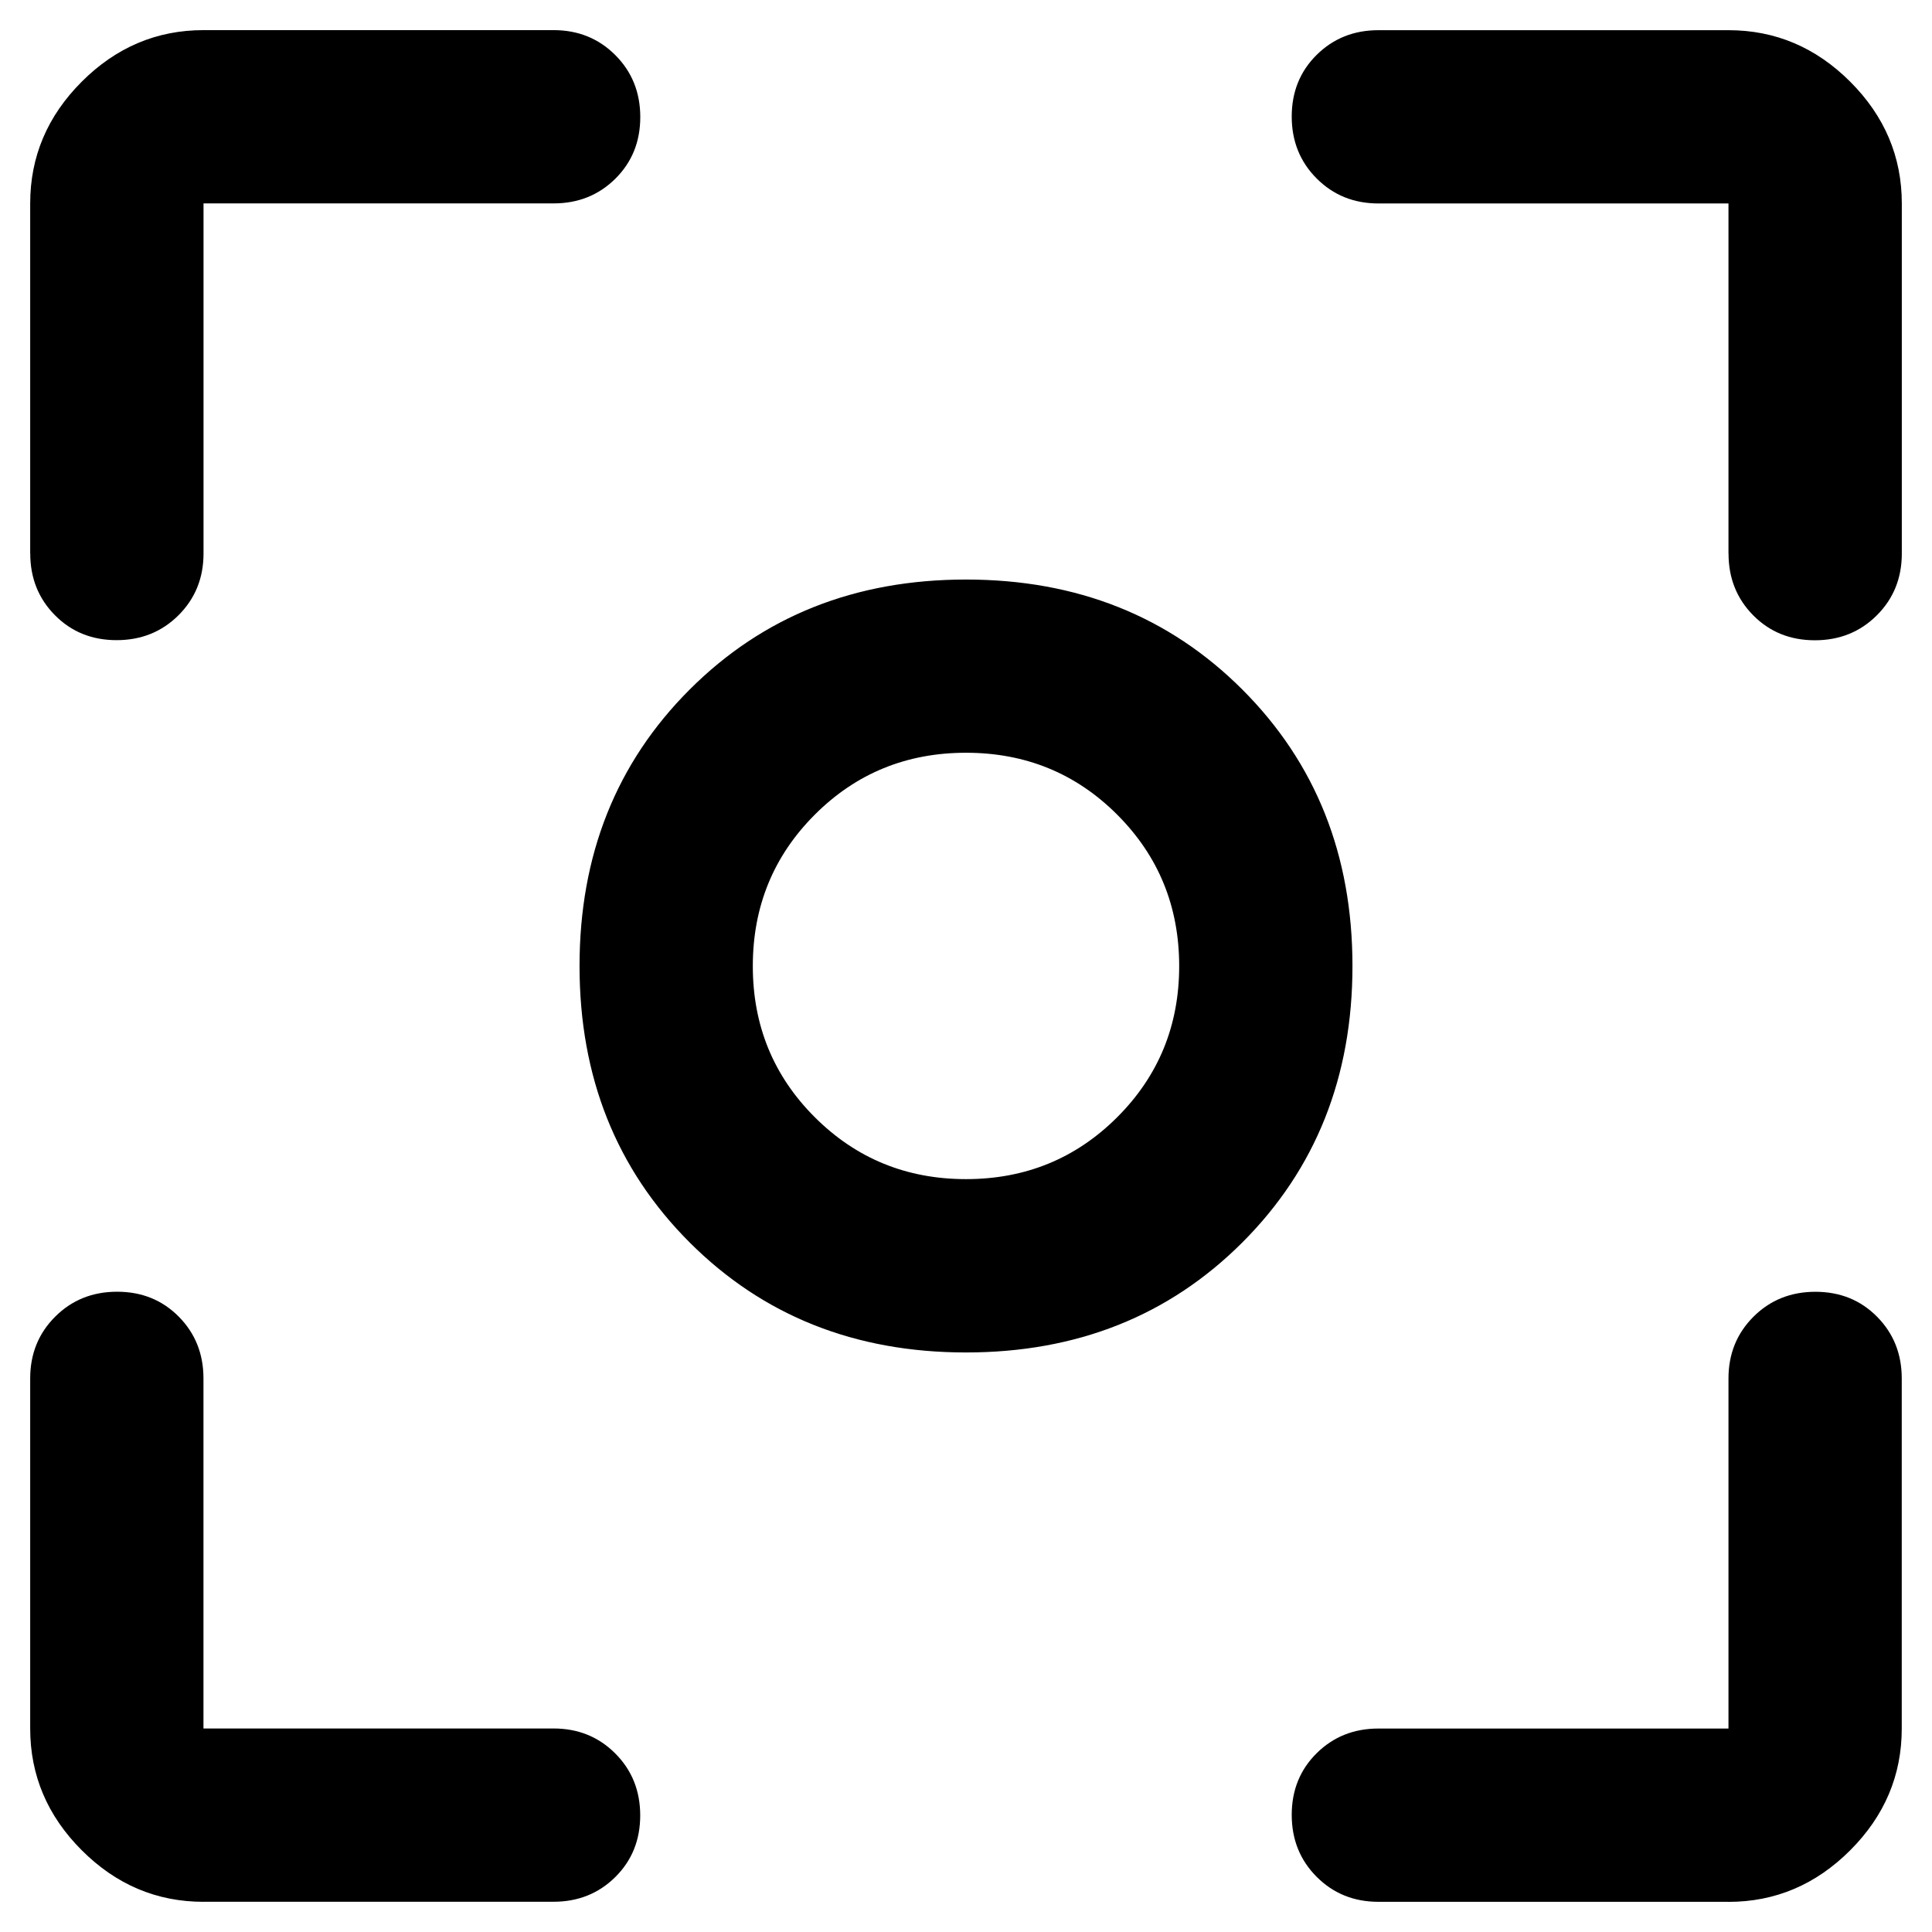 <!-- Generated by IcoMoon.io -->
<svg version="1.1" xmlns="http://www.w3.org/2000/svg" width="32" height="32" viewBox="0 0 32 32">
<path d="M3.371 31.5q-1.163 0-2.017-0.854t-0.854-2.017v-5.798q0-0.61 0.414-1.023t1.026-0.413 1.021 0.413 0.409 1.023v5.798h5.798q0.61 0 1.023 0.414t0.413 1.026-0.413 1.021-1.023 0.409h-5.798zM28.629 31.5h-5.798q-0.61 0-1.023-0.414t-0.413-1.026 0.413-1.021 1.023-0.409h5.798v-5.798q0-0.61 0.414-1.023t1.026-0.413 1.021 0.413 0.409 1.023v5.798q0 1.163-0.854 2.017t-2.017 0.854zM0.5 9.168v-5.798q0-1.163 0.854-2.017t2.017-0.854h5.798q0.61 0 1.023 0.414t0.413 1.026-0.413 1.021-1.023 0.409h-5.798v5.798q0 0.61-0.414 1.023t-1.026 0.413-1.021-0.413-0.409-1.023zM28.629 9.168v-5.798h-5.798q-0.61 0-1.023-0.414t-0.413-1.026 0.413-1.021 1.023-0.409h5.798q1.163 0 2.017 0.854t0.854 2.017v5.798q0 0.61-0.414 1.023t-1.026 0.413-1.021-0.413-0.409-1.023zM16 22.401q-2.755 0-4.578-1.823t-1.823-4.578 1.823-4.578 4.578-1.823 4.578 1.823 1.823 4.578-1.823 4.578-4.578 1.823zM16 19.53q1.478 0 2.505-1.026t1.026-2.505-1.026-2.505-2.505-1.026-2.505 1.026-1.026 2.505 1.026 2.505 2.505 1.026z"></path>
</svg>
